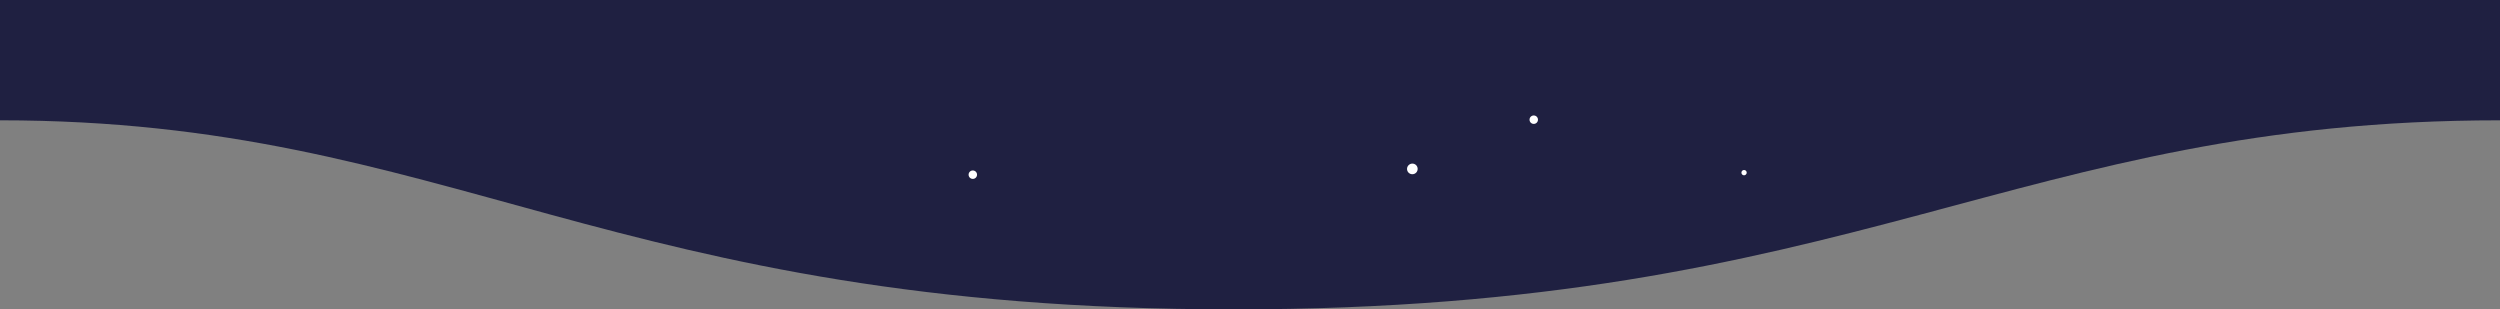 <?xml version="1.0" encoding="utf-8"?>
<!-- Generator: Adobe Illustrator 24.1.0, SVG Export Plug-In . SVG Version: 6.00 Build 0)  -->
<svg version="1.1" id="圖層_1" xmlns="http://www.w3.org/2000/svg" xmlns:xlink="http://www.w3.org/1999/xlink" x="0px" y="0px"
	 viewBox="0 0 1600 198" style="enable-background:new 0 0 1600 198;" xml:space="preserve">
<rect x="0" y="0" width="1600" height="198" fill="#808080" stroke="none"/>
<style type="text/css">
	.st0{fill:#1F2041;}
	.st1{fill:#FFFFFF;}
</style>
<path class="st0" d="M1600,0H0v77c289,0,389,121,789,121c401.1,0.2,500-121,811-121C1600,48,1600,0,1600,0z"/>
<path class="st1" d="M903.9,104.7c1.9,0,3.4,1.5,3.4,3.4c0,1.9-1.5,3.4-3.4,3.4c-1.9,0-3.4-1.5-3.4-3.4
	C900.5,106.2,902.1,104.7,903.9,104.7z"/>
<path class="st1" d="M981.6,73.9c1.5,0,2.7,1.2,2.7,2.7c0,1.5-1.2,2.7-2.7,2.7c-1.5,0-2.7-1.2-2.7-2.7
	C978.9,75.1,980.1,73.9,981.6,73.9z"/>
<path class="st1" d="M1116.2,108.8c0.9,0,1.7,0.7,1.7,1.7c0,0.9-0.8,1.7-1.7,1.7c-0.9,0-1.7-0.7-1.7-1.7
	C1114.5,109.5,1115.3,108.8,1116.2,108.8z"/>
<path class="st1" d="M622.6,109.1c1.5,0,2.7,1.2,2.7,2.7c0,1.5-1.2,2.7-2.7,2.7c-1.5,0-2.7-1.2-2.7-2.7
	C619.9,110.3,621.1,109.1,622.6,109.1z"/>
</svg>
